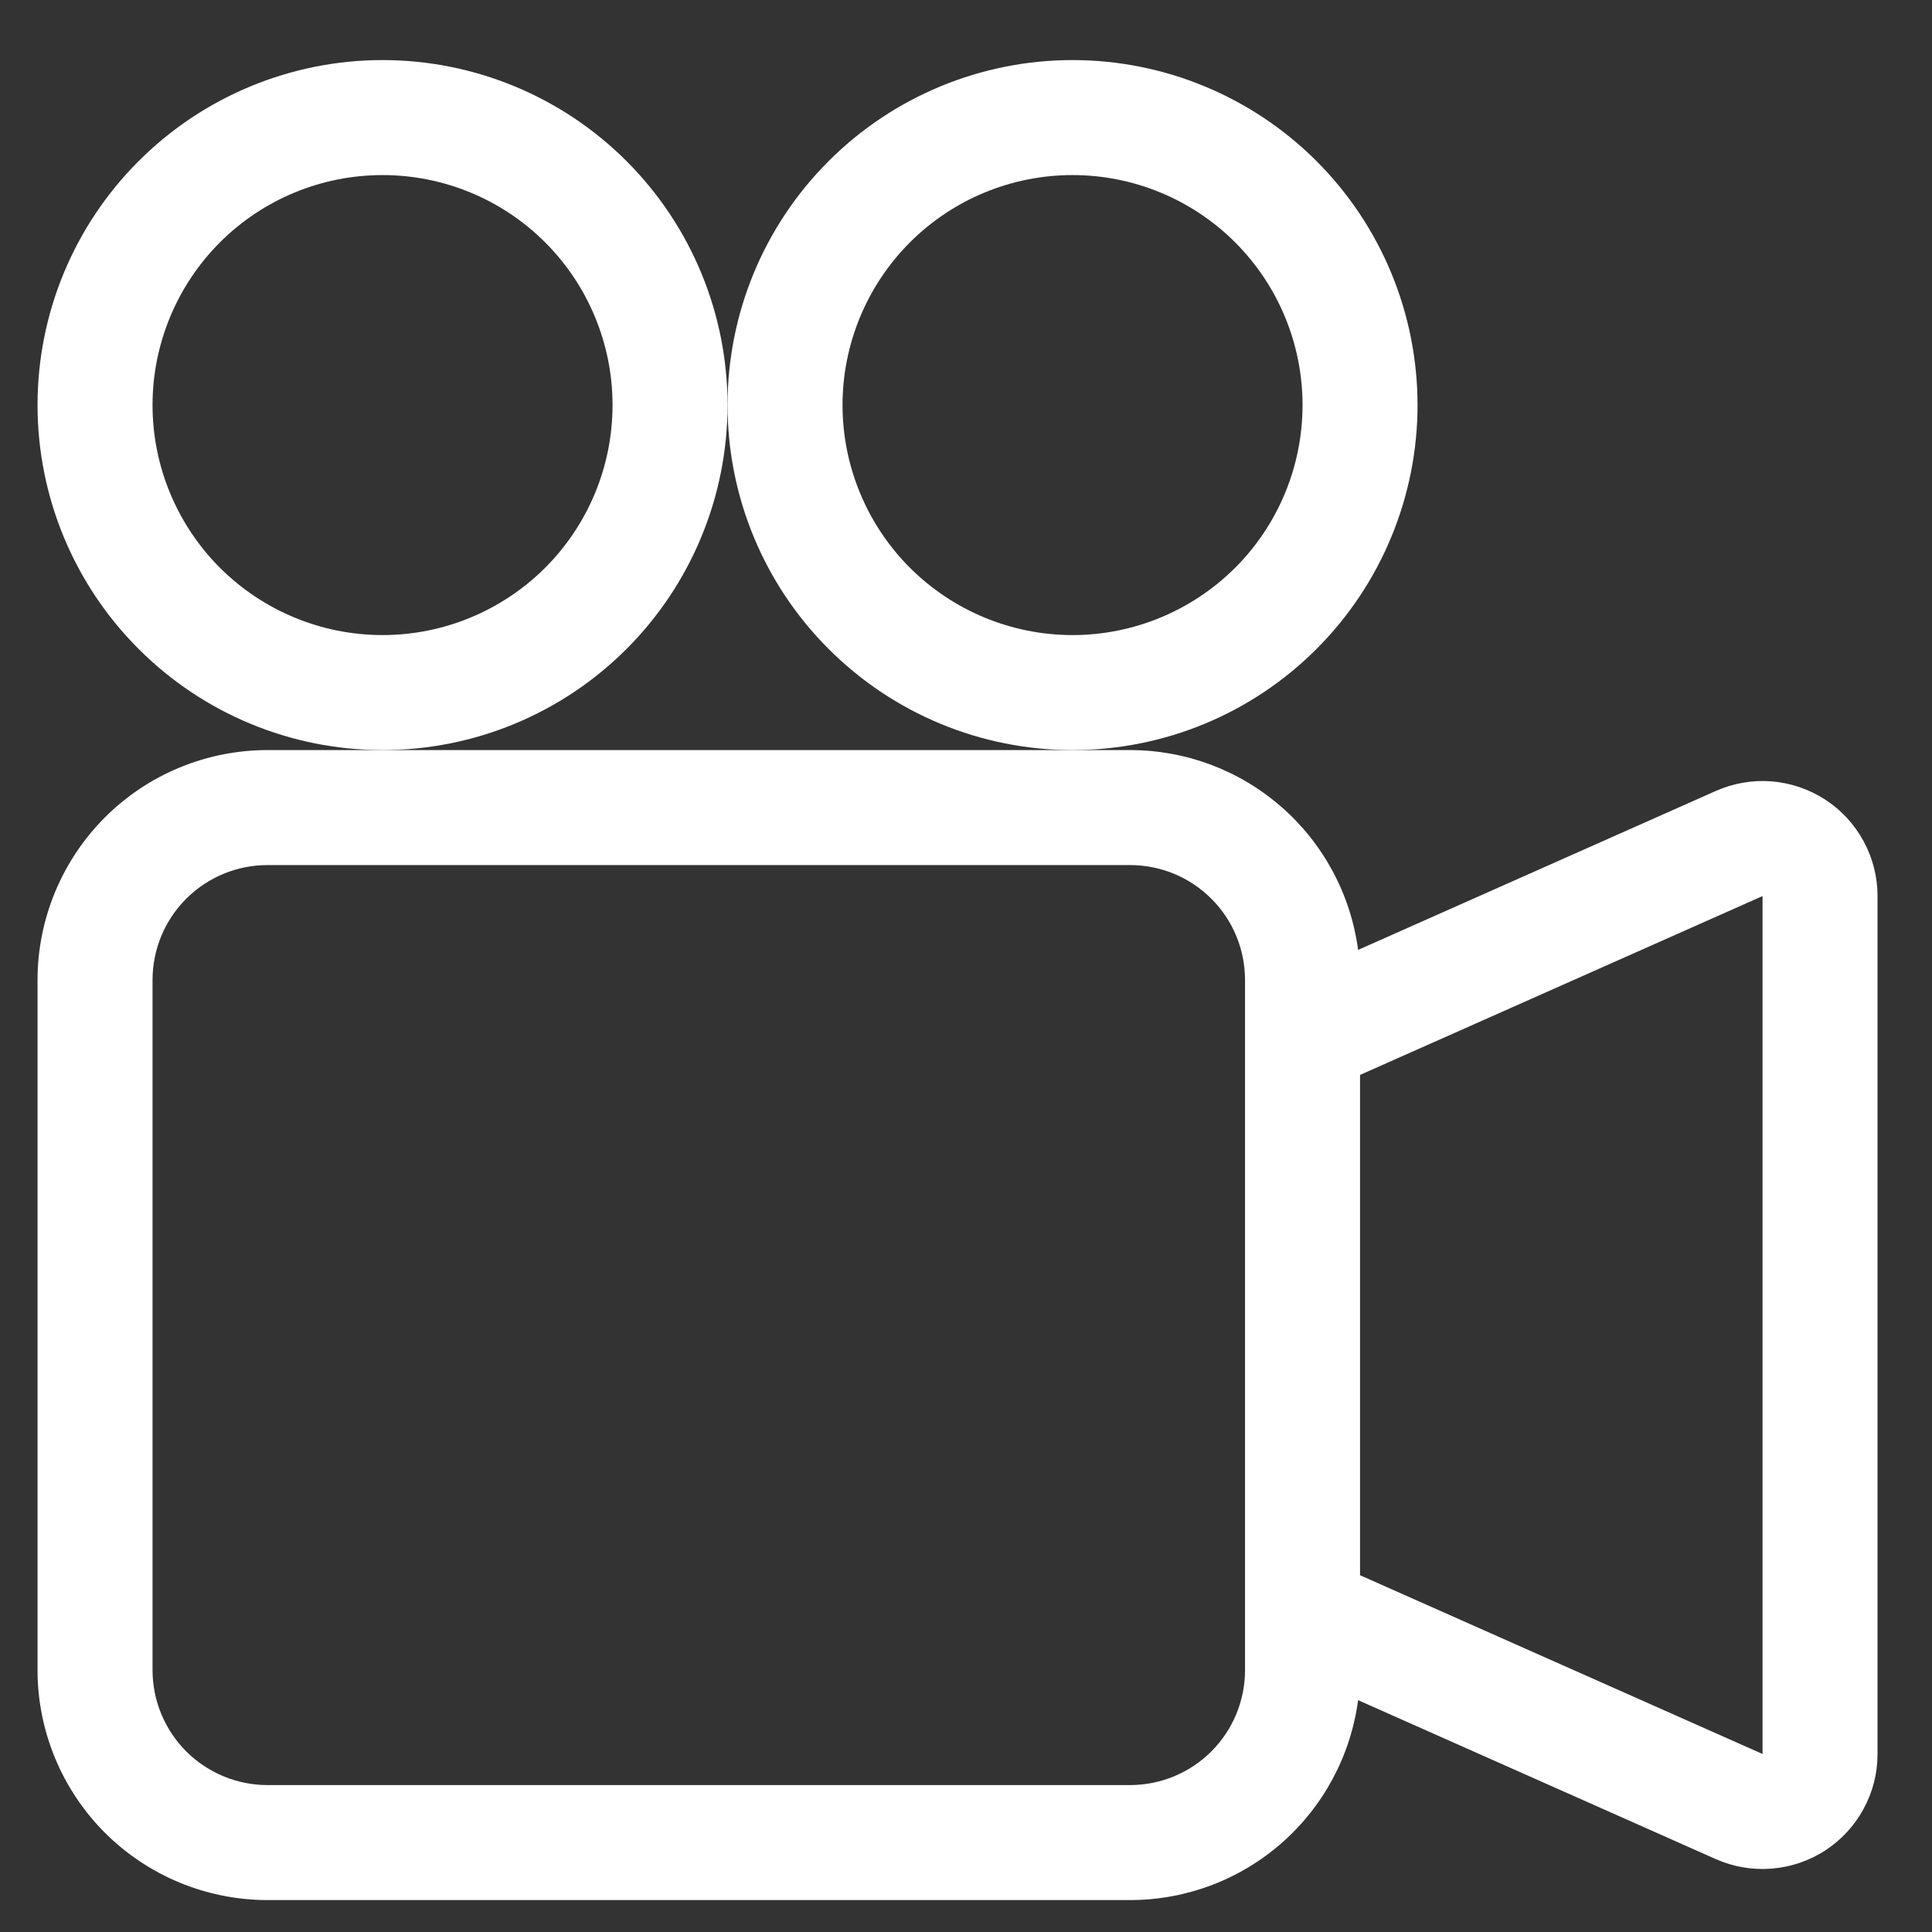 <svg width="21" height="21" viewBox="0 0 21 21" fill="none" xmlns="http://www.w3.org/2000/svg">
<rect x="0" y="0" width="21" height="21" fill="#333333" stroke="none"/>
<g clip-path="url(#clip0_256_653)">
<path d="M7.908 4.403C7.908 5.397 7.513 6.351 6.81 7.054C6.107 7.758 5.153 8.153 4.158 8.153C3.164 8.153 2.21 7.758 1.507 7.054C0.803 6.351 0.408 5.397 0.408 4.403C0.408 3.408 0.803 2.454 1.507 1.751C2.21 1.048 3.164 0.653 4.158 0.653C5.153 0.653 6.107 1.048 6.81 1.751C7.513 2.454 7.908 3.408 7.908 4.403ZM1.658 4.403C1.658 5.066 1.922 5.702 2.39 6.171C2.859 6.639 3.495 6.903 4.158 6.903C4.821 6.903 5.457 6.639 5.926 6.171C6.395 5.702 6.658 5.066 6.658 4.403C6.658 3.74 6.395 3.104 5.926 2.635C5.457 2.166 4.821 1.903 4.158 1.903C3.495 1.903 2.859 2.166 2.39 2.635C1.922 3.104 1.658 3.74 1.658 4.403Z" fill="white"/>
<path d="M11.658 8.153H12.283C12.89 8.153 13.475 8.373 13.931 8.773C14.387 9.172 14.682 9.724 14.762 10.325L18.649 8.598C18.84 8.513 19.048 8.477 19.256 8.493C19.464 8.51 19.664 8.578 19.839 8.691C20.013 8.804 20.157 8.96 20.256 9.143C20.356 9.326 20.408 9.531 20.408 9.739V19.067C20.408 19.275 20.356 19.48 20.256 19.662C20.157 19.845 20.014 20 19.839 20.114C19.664 20.227 19.464 20.295 19.257 20.311C19.049 20.328 18.841 20.292 18.651 20.208L14.762 18.48C14.682 19.081 14.387 19.633 13.931 20.033C13.475 20.433 12.89 20.653 12.283 20.653H2.908C2.245 20.653 1.609 20.389 1.14 19.921C0.672 19.452 0.408 18.816 0.408 18.153V10.653C0.408 9.99 0.672 9.354 1.14 8.885C1.609 8.416 2.245 8.153 2.908 8.153H11.658ZM19.158 19.065V9.74L14.783 11.684V17.122L19.158 19.065ZM1.658 10.653V18.153C1.658 18.484 1.79 18.802 2.024 19.037C2.259 19.271 2.577 19.403 2.908 19.403H12.283C12.615 19.403 12.933 19.271 13.167 19.037C13.402 18.802 13.533 18.484 13.533 18.153V10.653C13.533 10.321 13.402 10.003 13.167 9.769C12.933 9.534 12.615 9.403 12.283 9.403H2.908C2.577 9.403 2.259 9.534 2.024 9.769C1.79 10.003 1.658 10.321 1.658 10.653Z" fill="white"/>
<path d="M11.658 8.153C12.653 8.153 13.607 7.758 14.31 7.054C15.013 6.351 15.408 5.397 15.408 4.403C15.408 3.408 15.013 2.454 14.31 1.751C13.607 1.048 12.653 0.653 11.658 0.653C10.664 0.653 9.71 1.048 9.007 1.751C8.303 2.454 7.908 3.408 7.908 4.403C7.908 5.397 8.303 6.351 9.007 7.054C9.71 7.758 10.664 8.153 11.658 8.153ZM9.158 4.403C9.158 3.74 9.422 3.104 9.89 2.635C10.359 2.166 10.995 1.903 11.658 1.903C12.321 1.903 12.957 2.166 13.426 2.635C13.895 3.104 14.158 3.74 14.158 4.403C14.158 5.066 13.895 5.702 13.426 6.171C12.957 6.639 12.321 6.903 11.658 6.903C10.995 6.903 10.359 6.639 9.89 6.171C9.422 5.702 9.158 5.066 9.158 4.403Z" fill="white"/>
</g>
<defs>
<clipPath id="clip0_256_653">
<rect width="20" height="20" fill="white" transform="translate(0.408 0.653)"/>
</clipPath>
</defs>
</svg>
